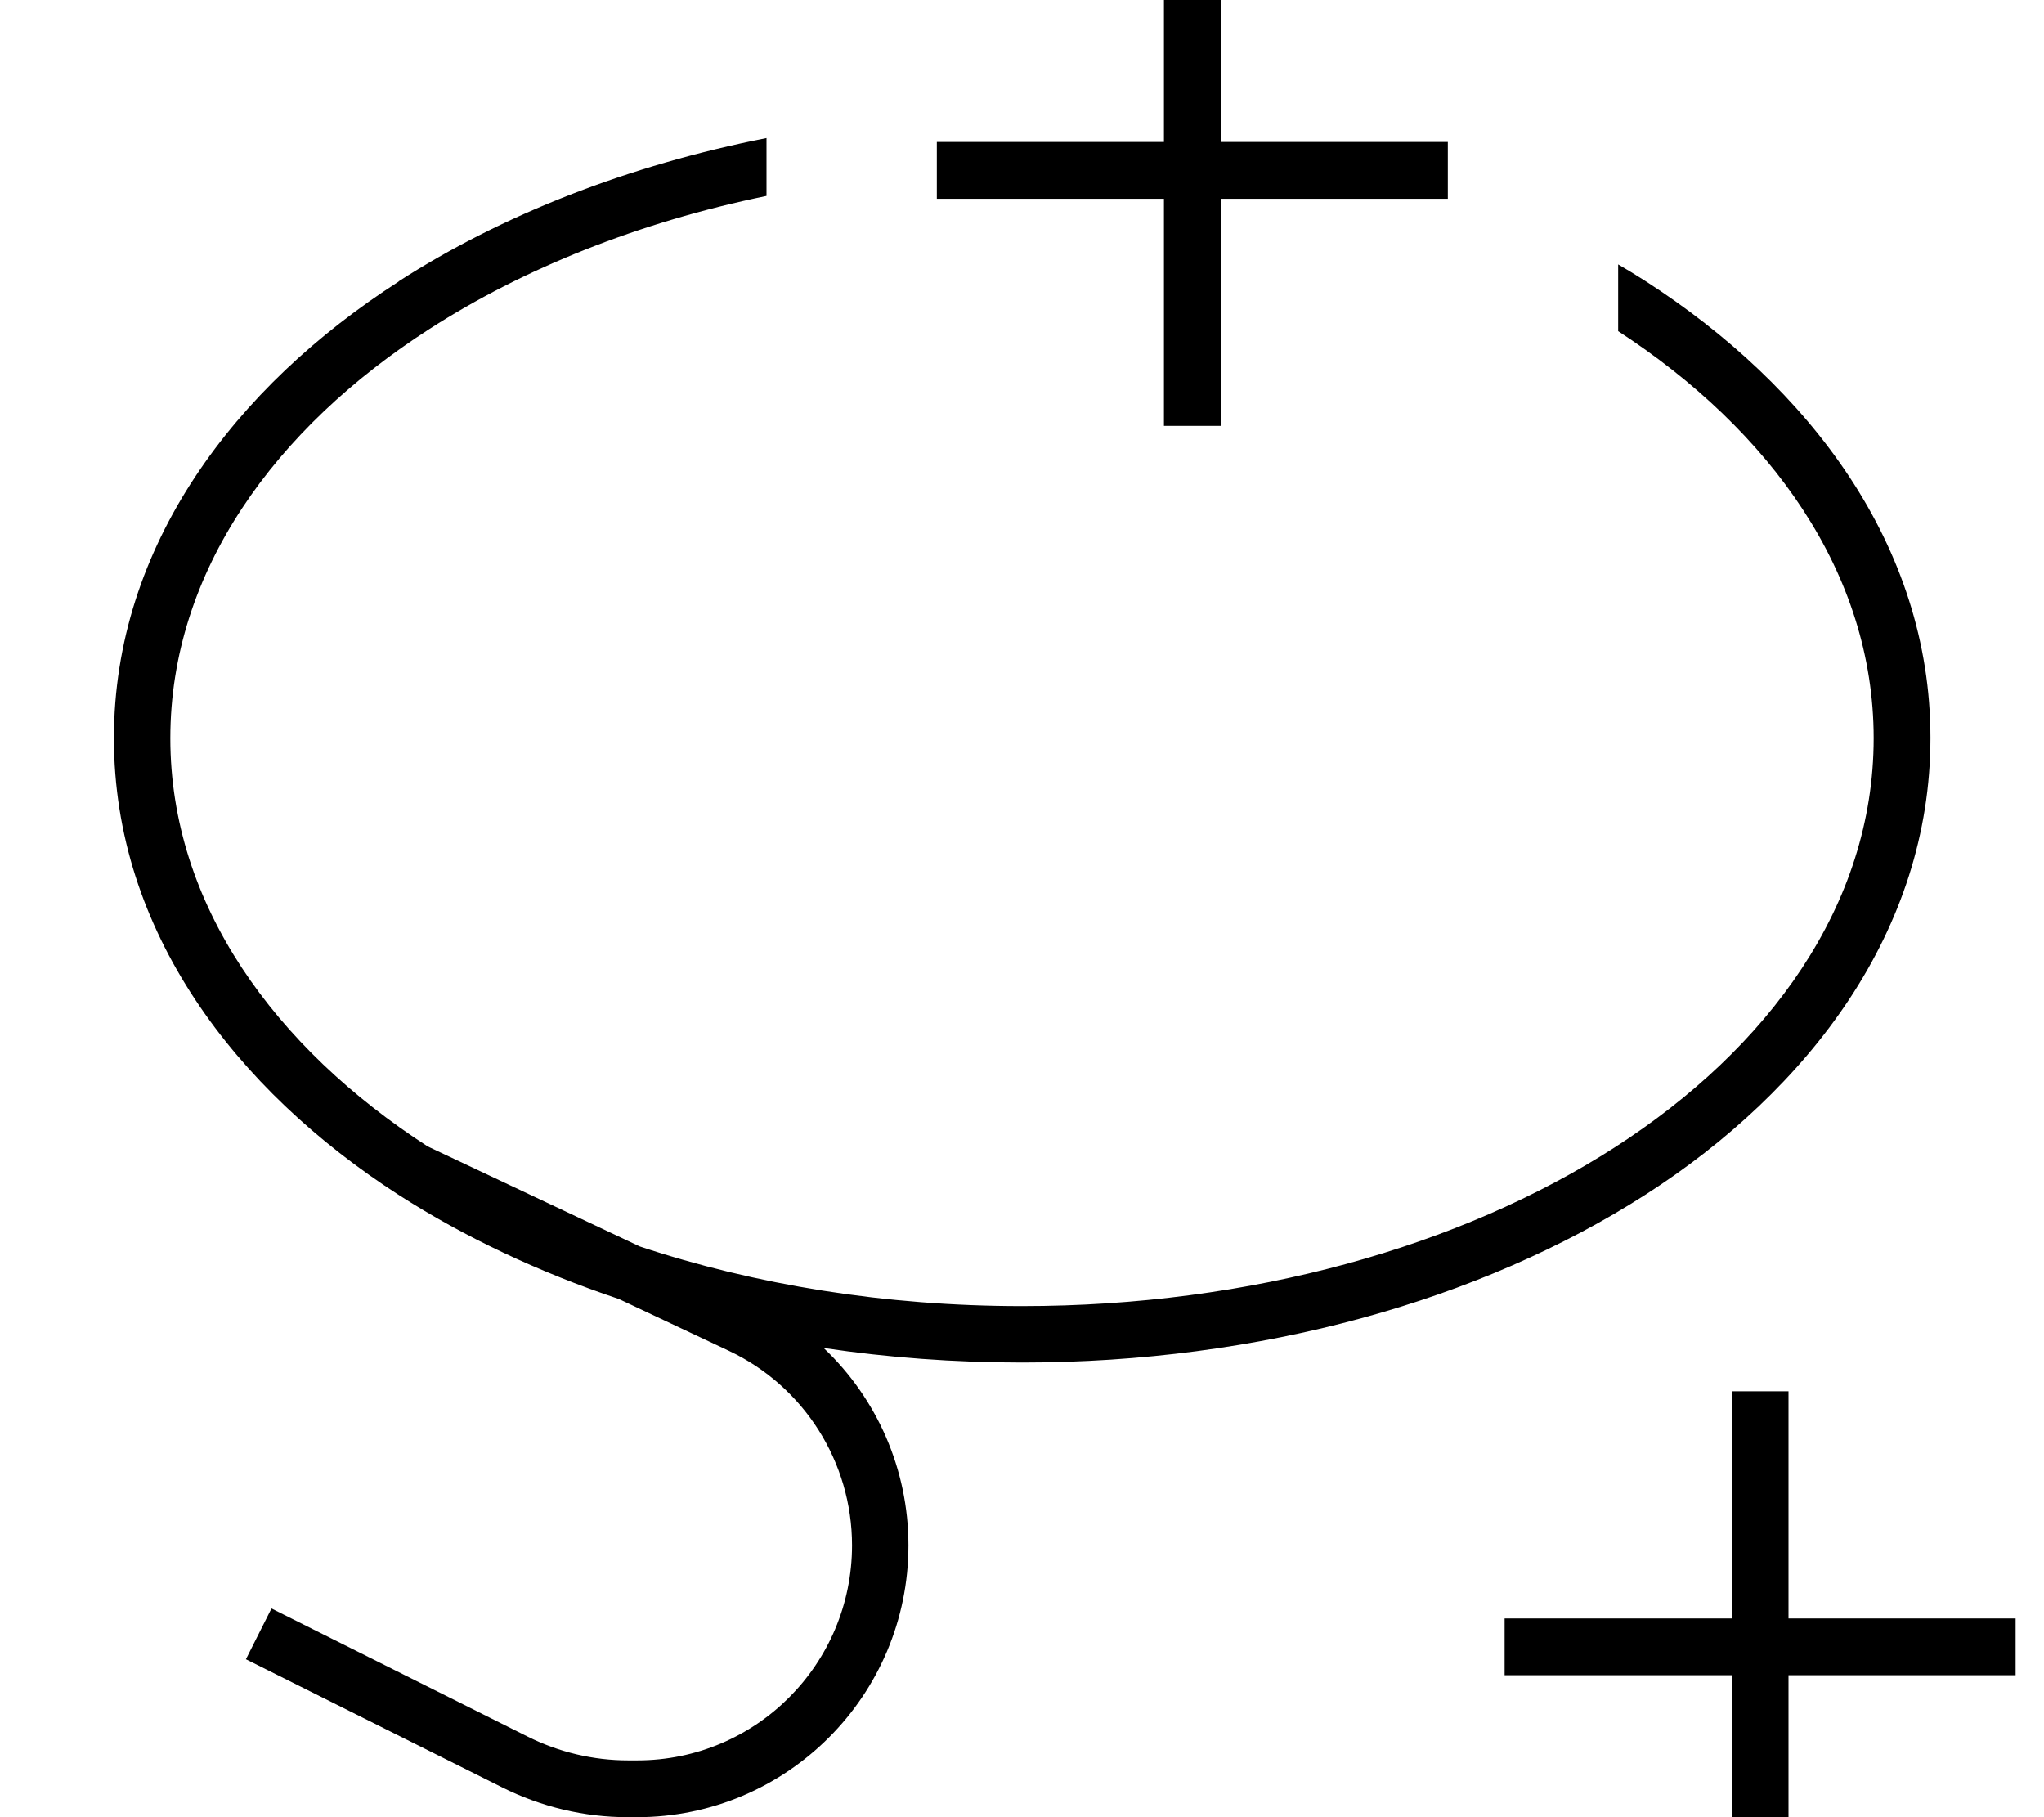 <svg fill="currentColor" xmlns="http://www.w3.org/2000/svg" viewBox="0 0 576 512"><!--! Font Awesome Pro 7.0.1 by @fontawesome - https://fontawesome.com License - https://fontawesome.com/license (Commercial License) Copyright 2025 Fonticons, Inc. --><path opacity=".4" fill="currentColor" d=""/><path fill="currentColor" d="M344-16l0 56 64 0 0 16-64 0 0 64-16 0 0-64-64 0 0-16 64 0 0-64 16 0 0 8zM504 392l0 64 64 0 0 16-64 0 0 64-16 0 0-64-64 0 0-16 64 0 0-64 16 0zM112.3 79.3C141.5 60.5 177 46.6 216 38.9l0 16.3c-36 7.4-68.4 20.4-95 37.5-43.4 27.9-73 68.3-73 115.3 0 46.8 29.4 87.1 72.5 115l59.8 28.2c32.5 10.8 69.2 16.8 107.7 16.8 64.5 0 123.6-16.8 167-44.7 43.4-27.9 73-68.3 73-115.3 0-46.6-29.1-86.8-72-114.7l0-18.8c2.6 1.5 5.2 3.1 7.7 4.7 46.1 29.7 80.3 74.4 80.3 128.7s-34.2 99.1-80.3 128.7c-46.4 29.8-108.6 47.3-175.7 47.3-19.1 0-37.8-1.4-55.9-4.1 15 14.2 23.9 34.2 23.9 55.6 0 42.3-34.3 76.6-76.5 76.6l-2.6 0c-12.3 0-24.4-2.9-35.4-8.4l-65-32.5-7.2-3.6 7.2-14.3 7.2 3.6 65 32.5c8.8 4.4 18.5 6.7 28.3 6.7l2.6 0c33.4 0 60.5-27.1 60.5-60.6 0-23.4-13.5-44.8-34.7-54.8l-31-14.6c-22.7-7.6-43.6-17.5-62-29.3-46.1-29.7-80.3-74.4-80.3-128.7s34.2-99.1 80.3-128.7z"/></svg>